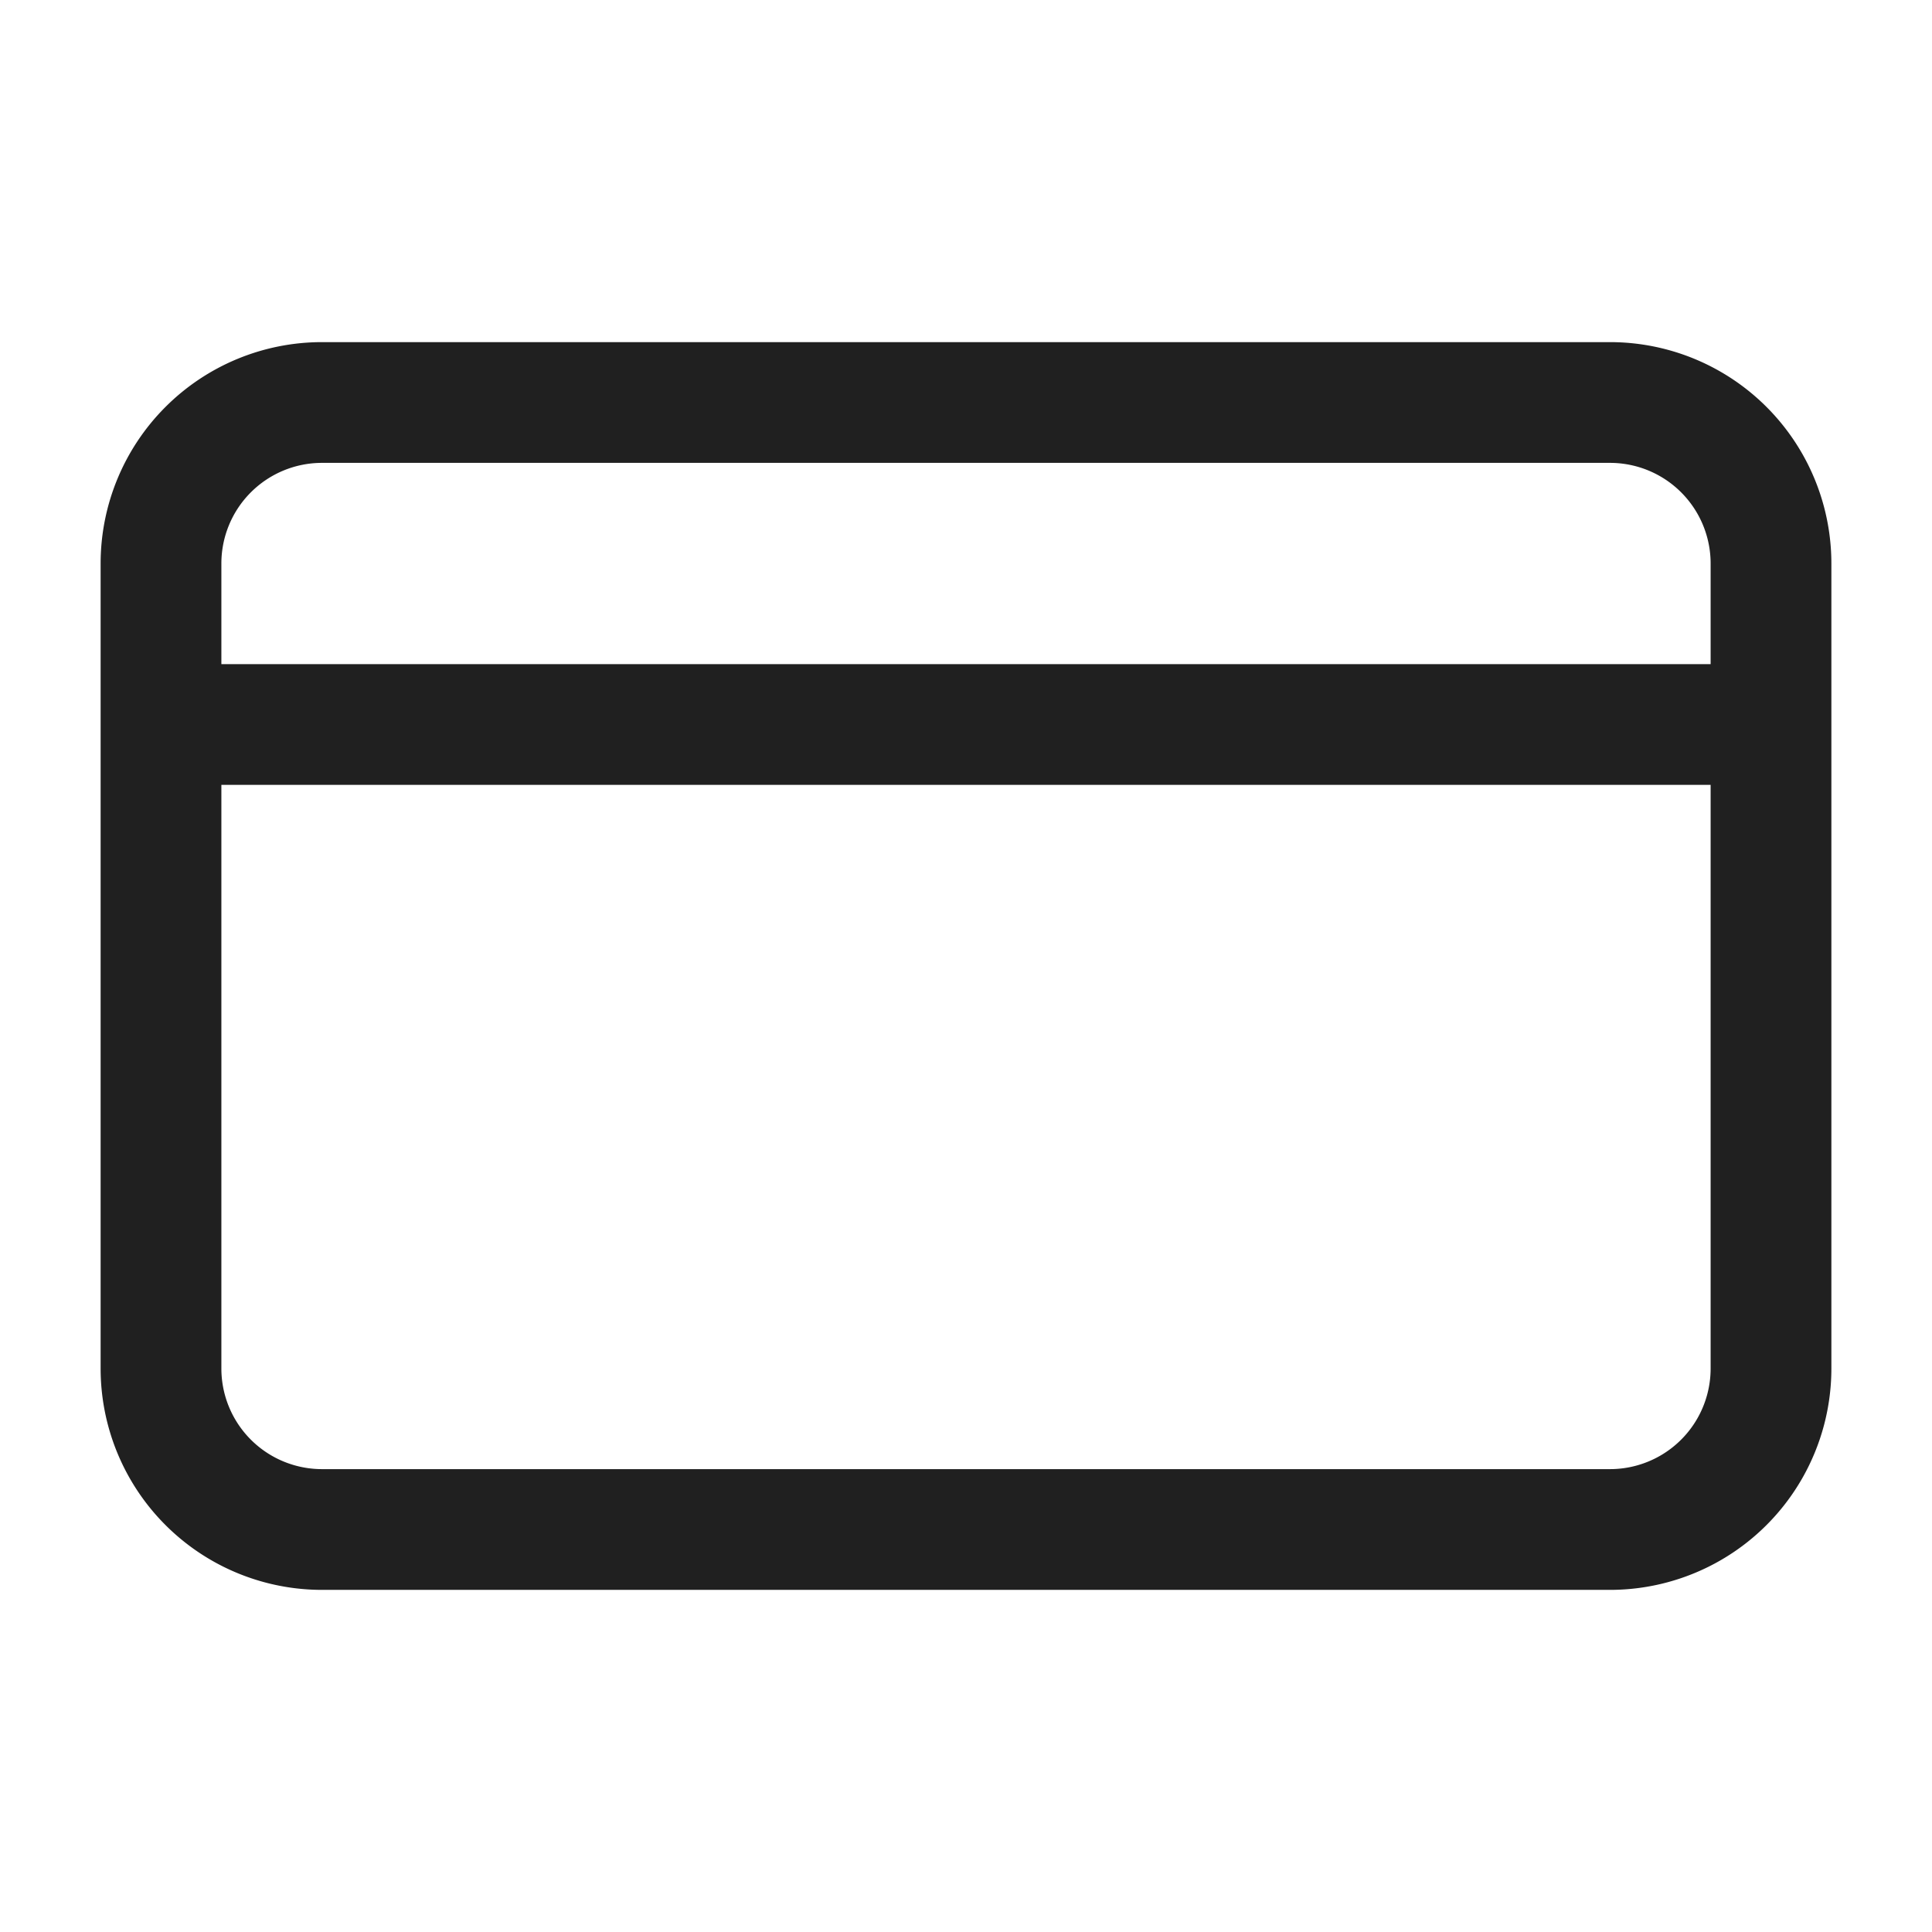 <svg xmlns="http://www.w3.org/2000/svg" fill="none" viewBox="0 0 24 24"><path stroke="#202020" stroke-linejoin="round" stroke-width="1.5" d="M2 9h20M4 19h16a2 2 0 0 0 2-2V7a2 2 0 0 0-2-2H4a2 2 0 0 0-2 2v10a2 2 0 0 0 2 2Z"/></svg>